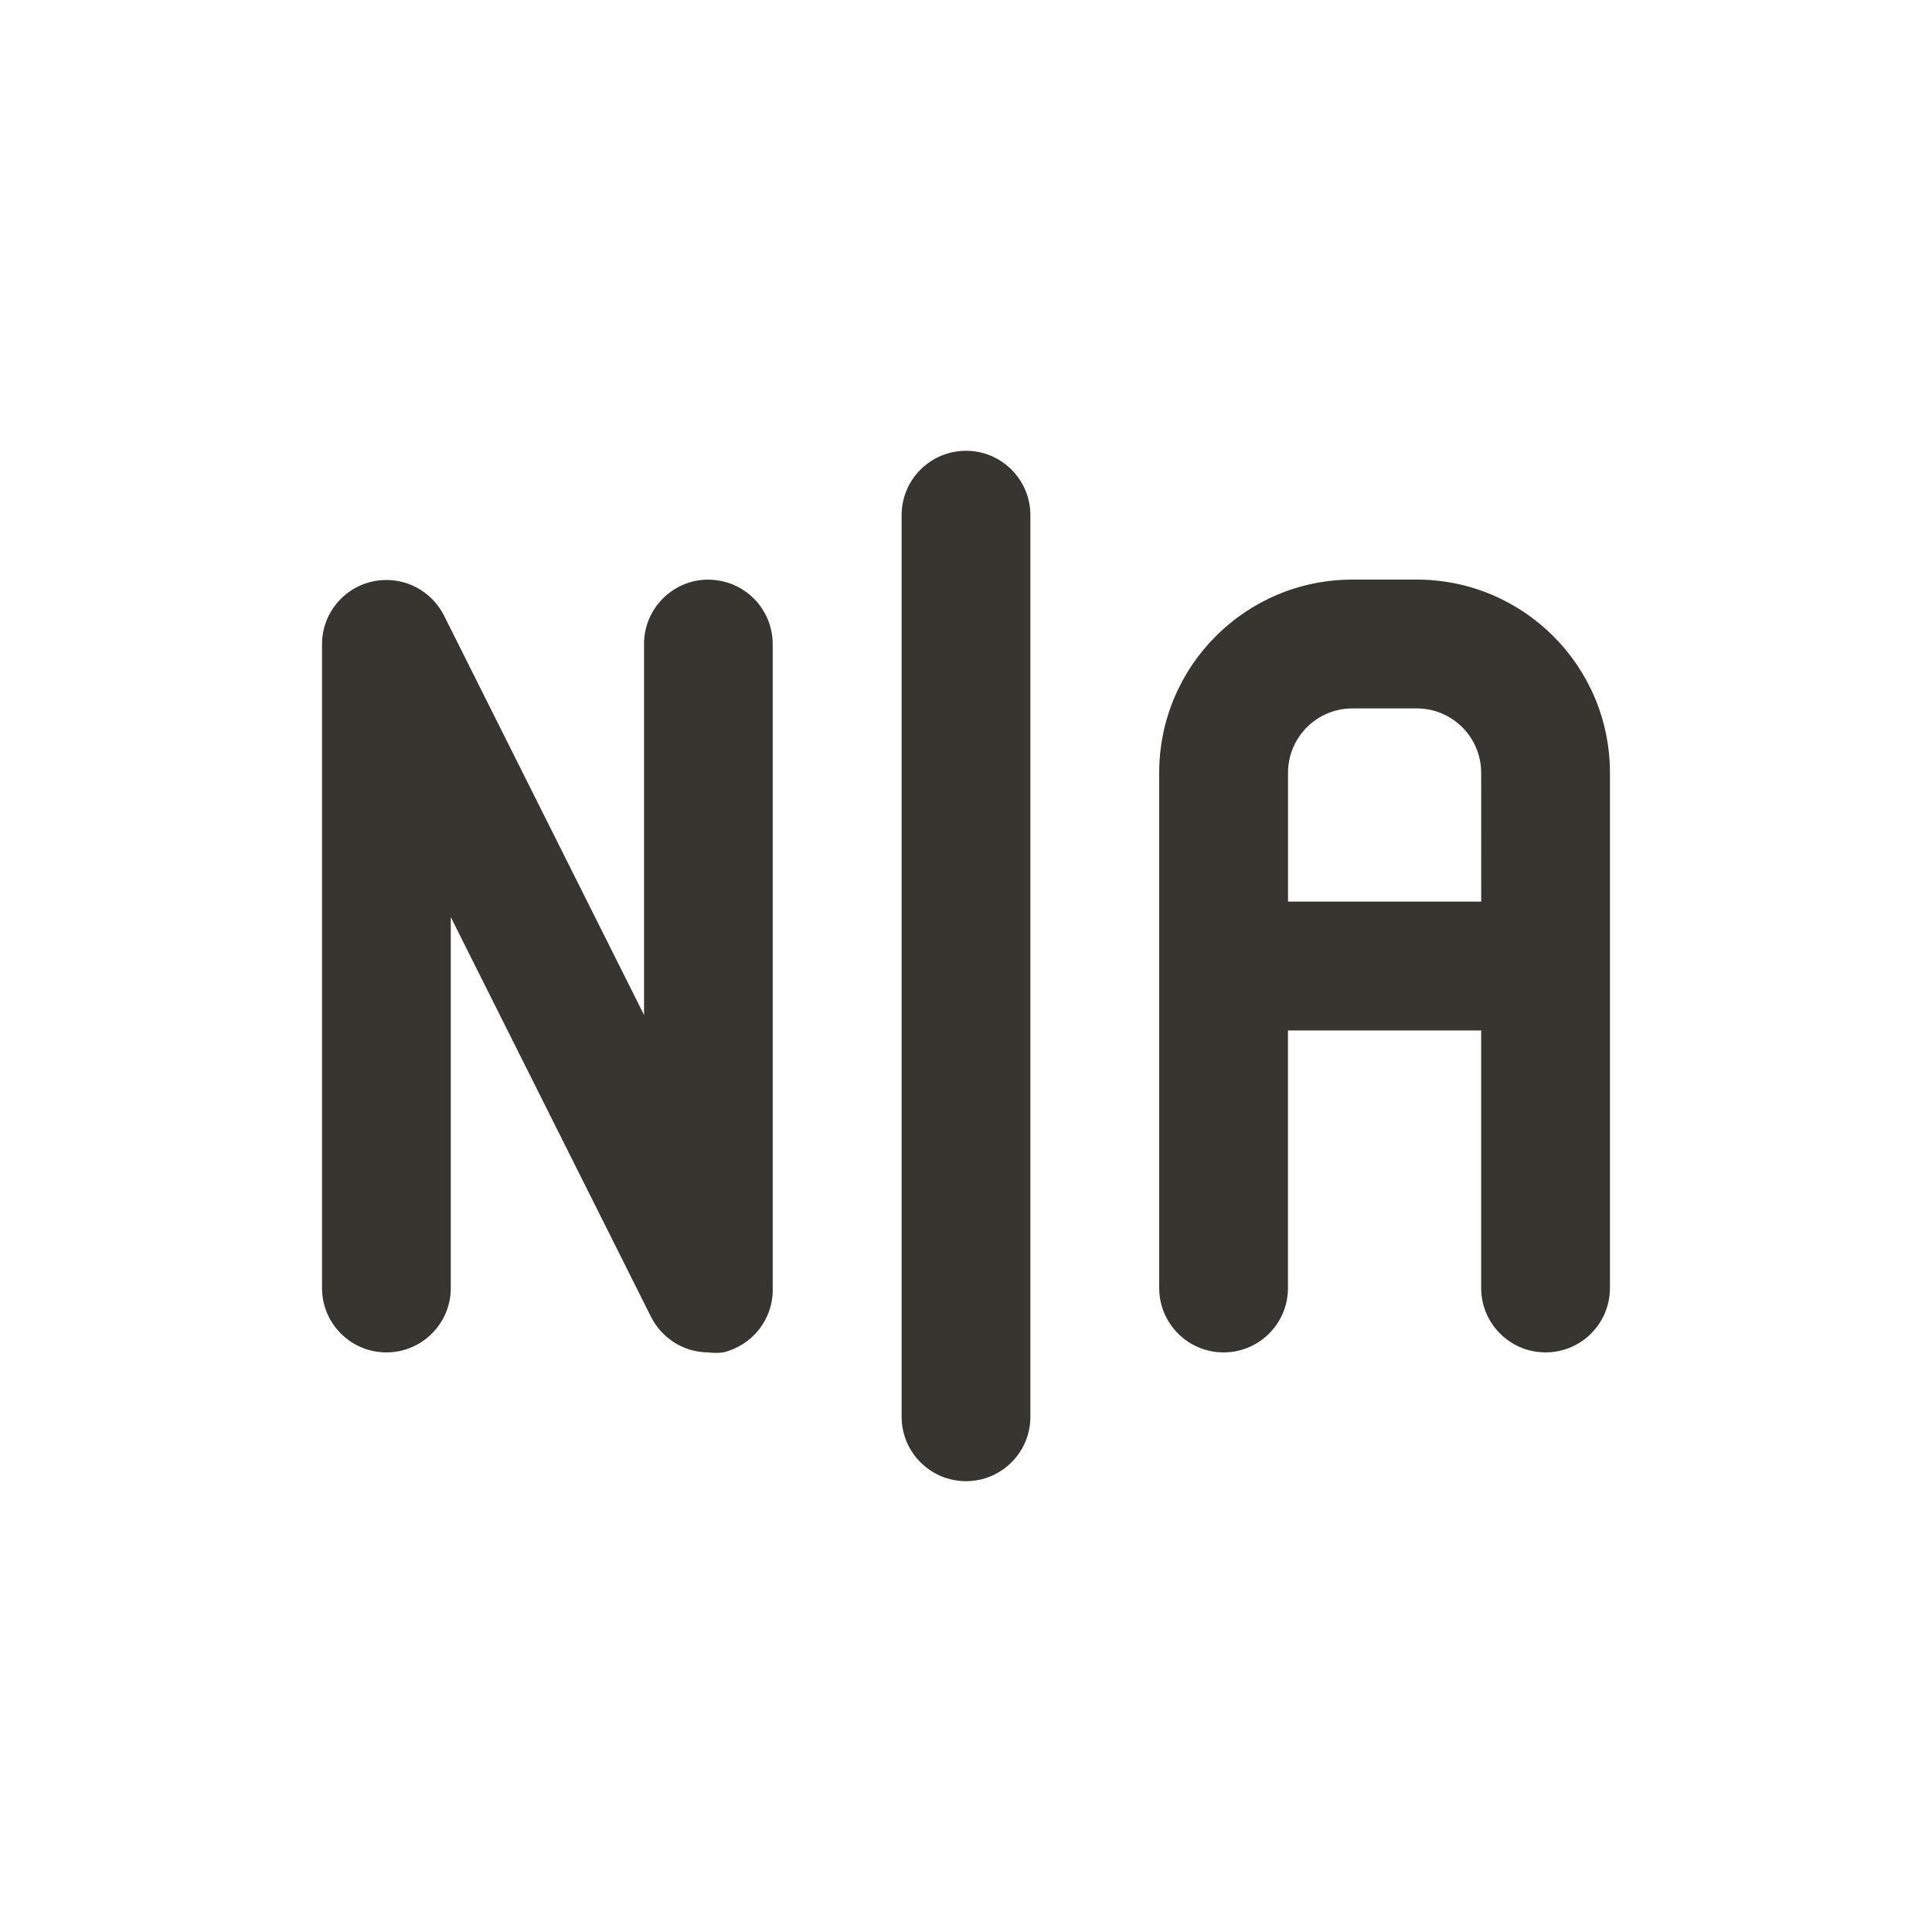 <!-- Generated by IcoMoon.io -->
<svg version="1.1" xmlns="http://www.w3.org/2000/svg" width="40" height="40" viewBox="0 0 40 40">
<title>n-a</title>
<path fill="#37352f" d="M29.333 12h-1.333c-2.209 0-4 1.791-4 4v0 10.667c0 0.736 0.597 1.333 1.333 1.333s1.333-0.597 1.333-1.333v0-5.333h4v5.333c0 0.736 0.597 1.333 1.333 1.333s1.333-0.597 1.333-1.333v0-10.667c0-2.209-1.791-4-4-4v0zM30.667 18.667h-4v-2.667c0-0.736 0.597-1.333 1.333-1.333v0h1.333c0.736 0 1.333 0.597 1.333 1.333v0zM14.667 12c-0.736 0-1.333 0.597-1.333 1.333v0 7.68l-4.147-8.28c-0.226-0.434-0.672-0.725-1.187-0.725-0.734 0-1.329 0.592-1.333 1.325v13.334c0 0.736 0.597 1.333 1.333 1.333s1.333-0.597 1.333-1.333v0-7.68l4.147 8.28c0.224 0.437 0.671 0.732 1.186 0.733h0c0.046 0.006 0.099 0.010 0.153 0.010s0.107-0.004 0.159-0.010l-0.006 0.001c0.593-0.144 1.027-0.67 1.027-1.298 0-0.013-0-0.025-0.001-0.037l0 0.002v-13.333c0-0.736-0.597-1.333-1.333-1.333v0zM20 9.333c-0.736 0-1.333 0.597-1.333 1.333v0 18.667c0 0.736 0.597 1.333 1.333 1.333s1.333-0.597 1.333-1.333v0-18.667c0-0.736-0.597-1.333-1.333-1.333v0z"></path>
</svg>
